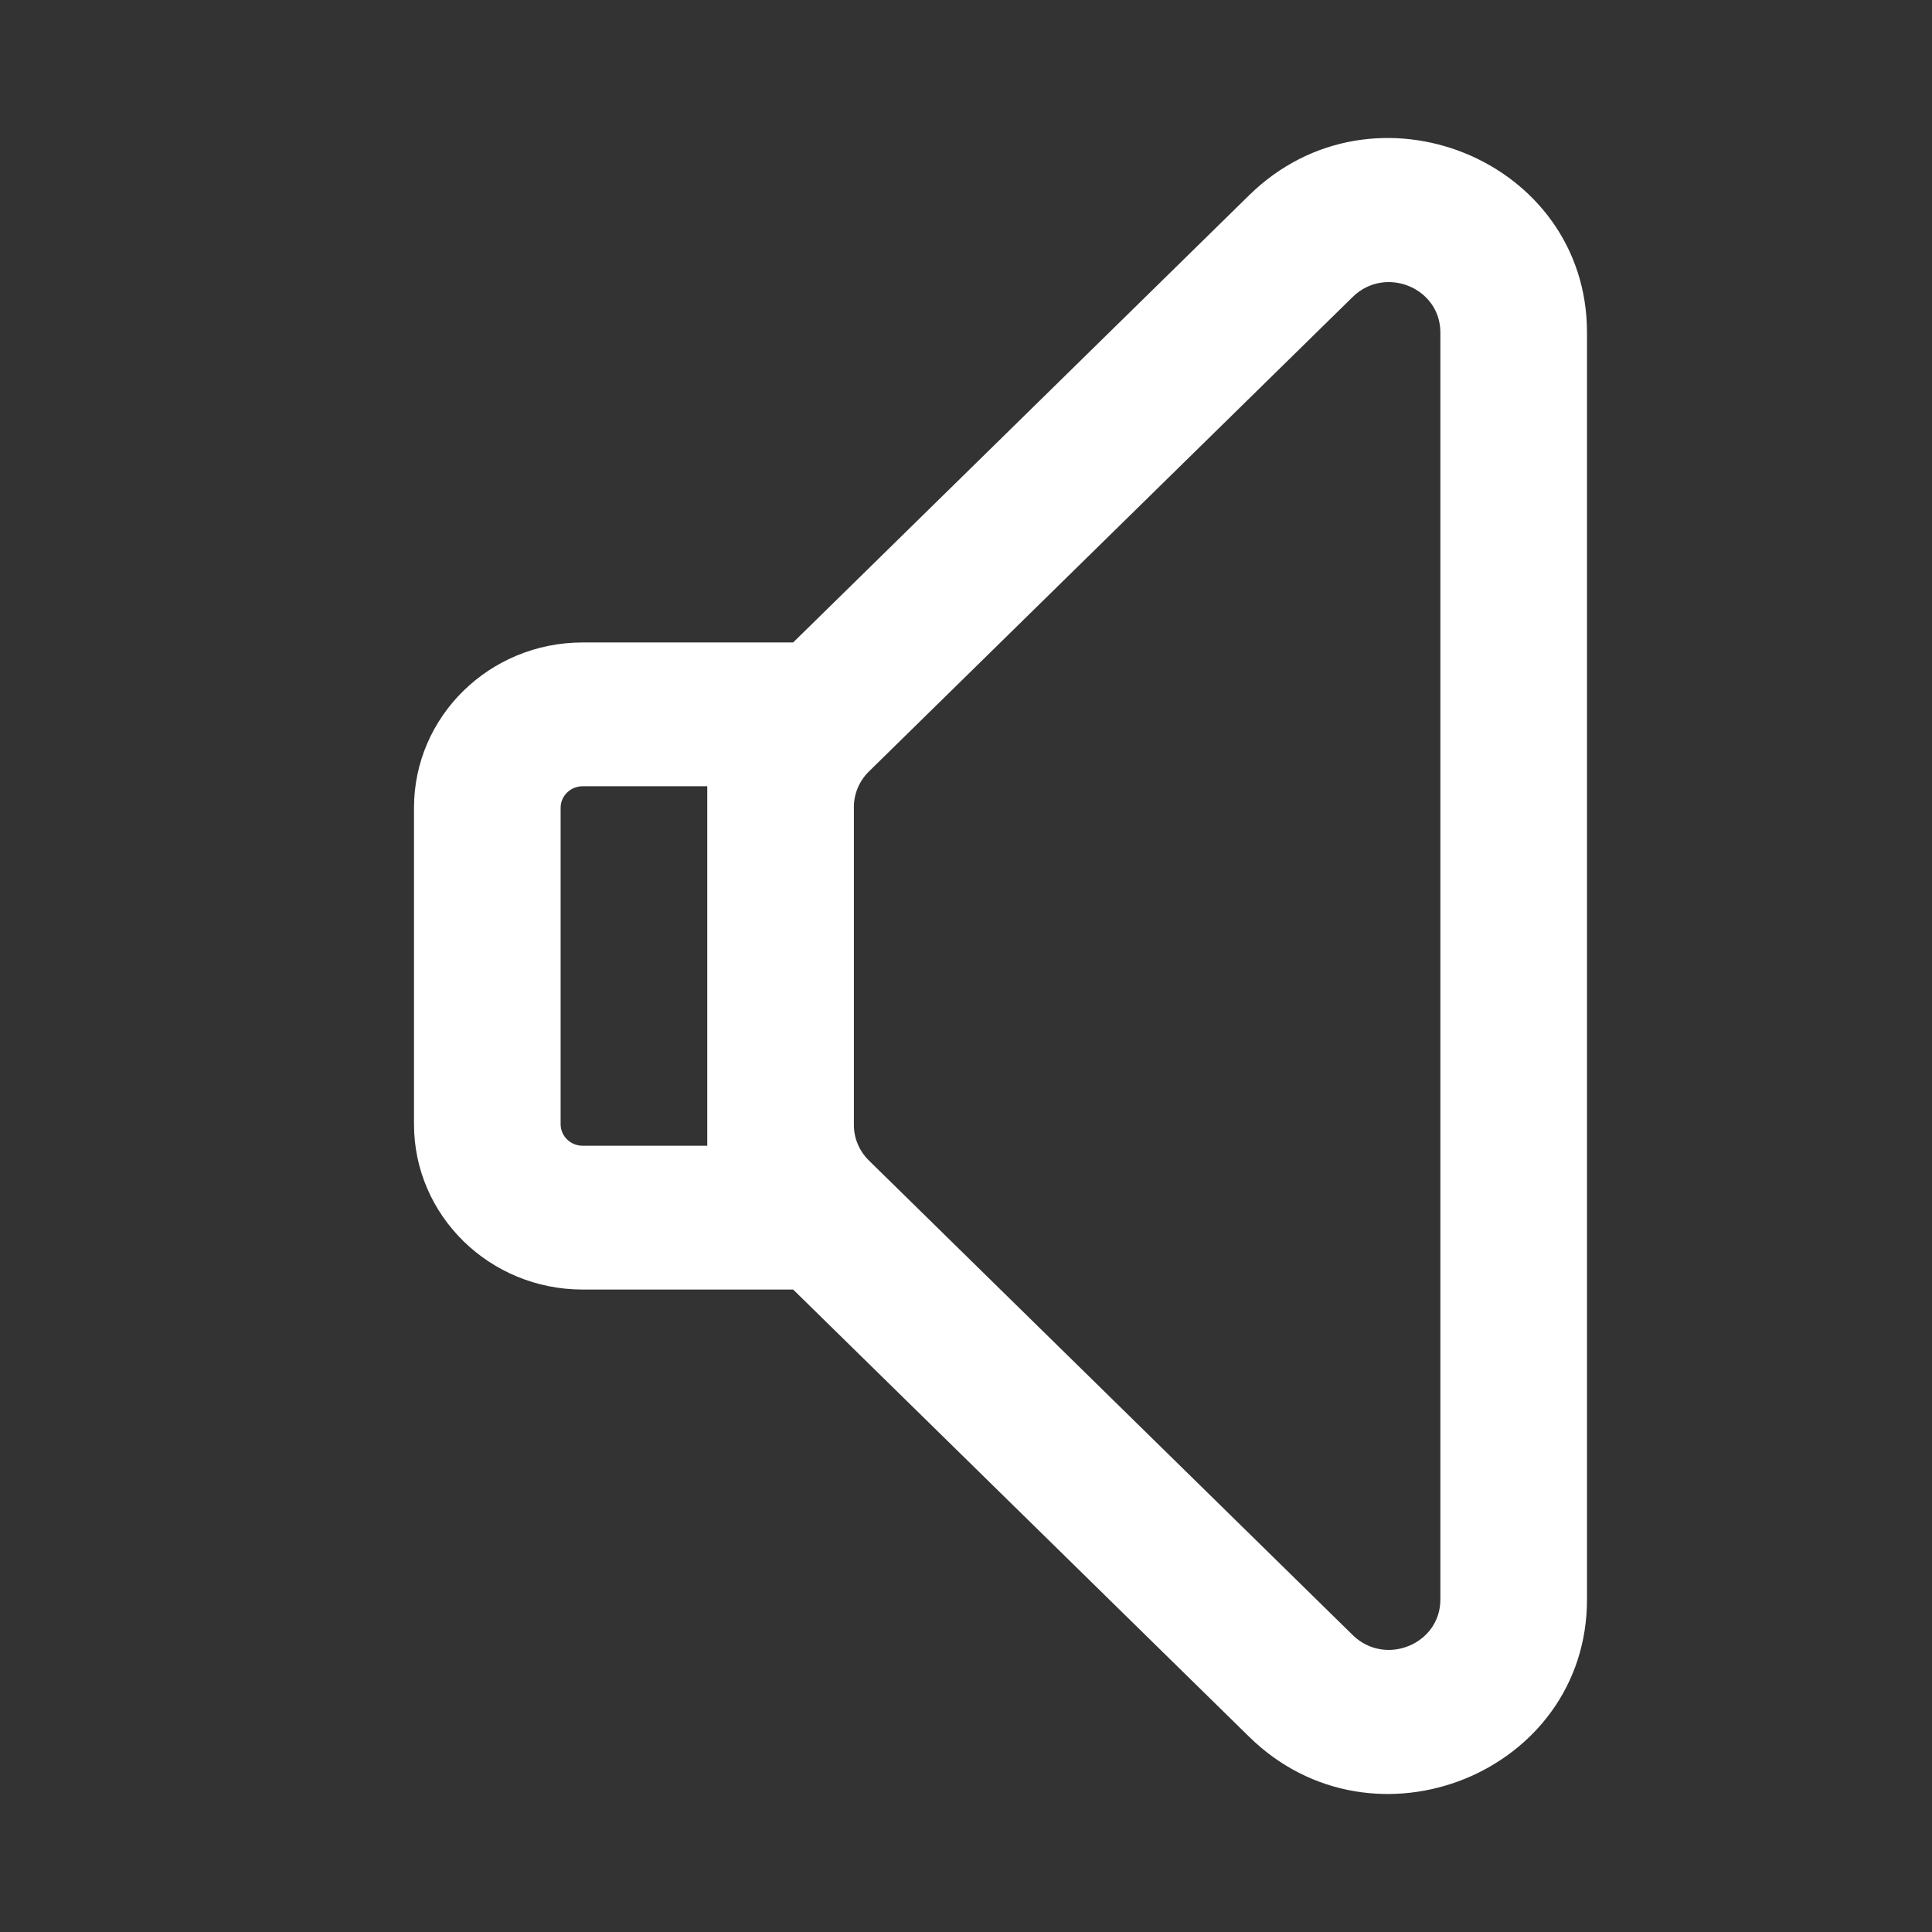 <!DOCTYPE svg PUBLIC "-//W3C//DTD SVG 1.1//EN" "http://www.w3.org/Graphics/SVG/1.1/DTD/svg11.dtd">
<!-- Uploaded to: SVG Repo, www.svgrepo.com, Transformed by: SVG Repo Mixer Tools -->
<svg width="800px" height="800px" viewBox="0 0 28 28" fill="none" xmlns="http://www.w3.org/2000/svg">
<rect x="0" y="0" width="28" height="28" fill="#333333" stroke="none"/>
<g id="SVGRepo_bgCarrier" stroke-width="0"/>
<g id="SVGRepo_tracerCarrier" stroke-linecap="round" stroke-linejoin="round"/>
<g id="SVGRepo_iconCarrier">
<path clip-rule="evenodd" d="M11.495 9.311L18.103 2.83C19.91 1.057 23 2.313 23 4.819V23.181C23 25.687 19.91 26.943 18.103 25.17L11.495 18.689H8.444C7.094 18.689 6 17.616 6 16.293V11.707C6 10.384 7.094 9.311 8.444 9.311H11.495ZM8.444 11.395C8.268 11.395 8.125 11.535 8.125 11.707V16.293C8.125 16.465 8.268 16.605 8.444 16.605H10.25V11.395H8.444ZM12.593 16.819C12.453 16.682 12.375 16.497 12.375 16.303V11.697C12.375 11.504 12.453 11.318 12.593 11.181L19.605 4.303C20.074 3.844 20.875 4.169 20.875 4.819V23.181C20.875 23.831 20.074 24.156 19.605 23.697L12.593 16.819Z" fill="#FFFFFF" fill-rule="evenodd"/>
</g>
</svg>